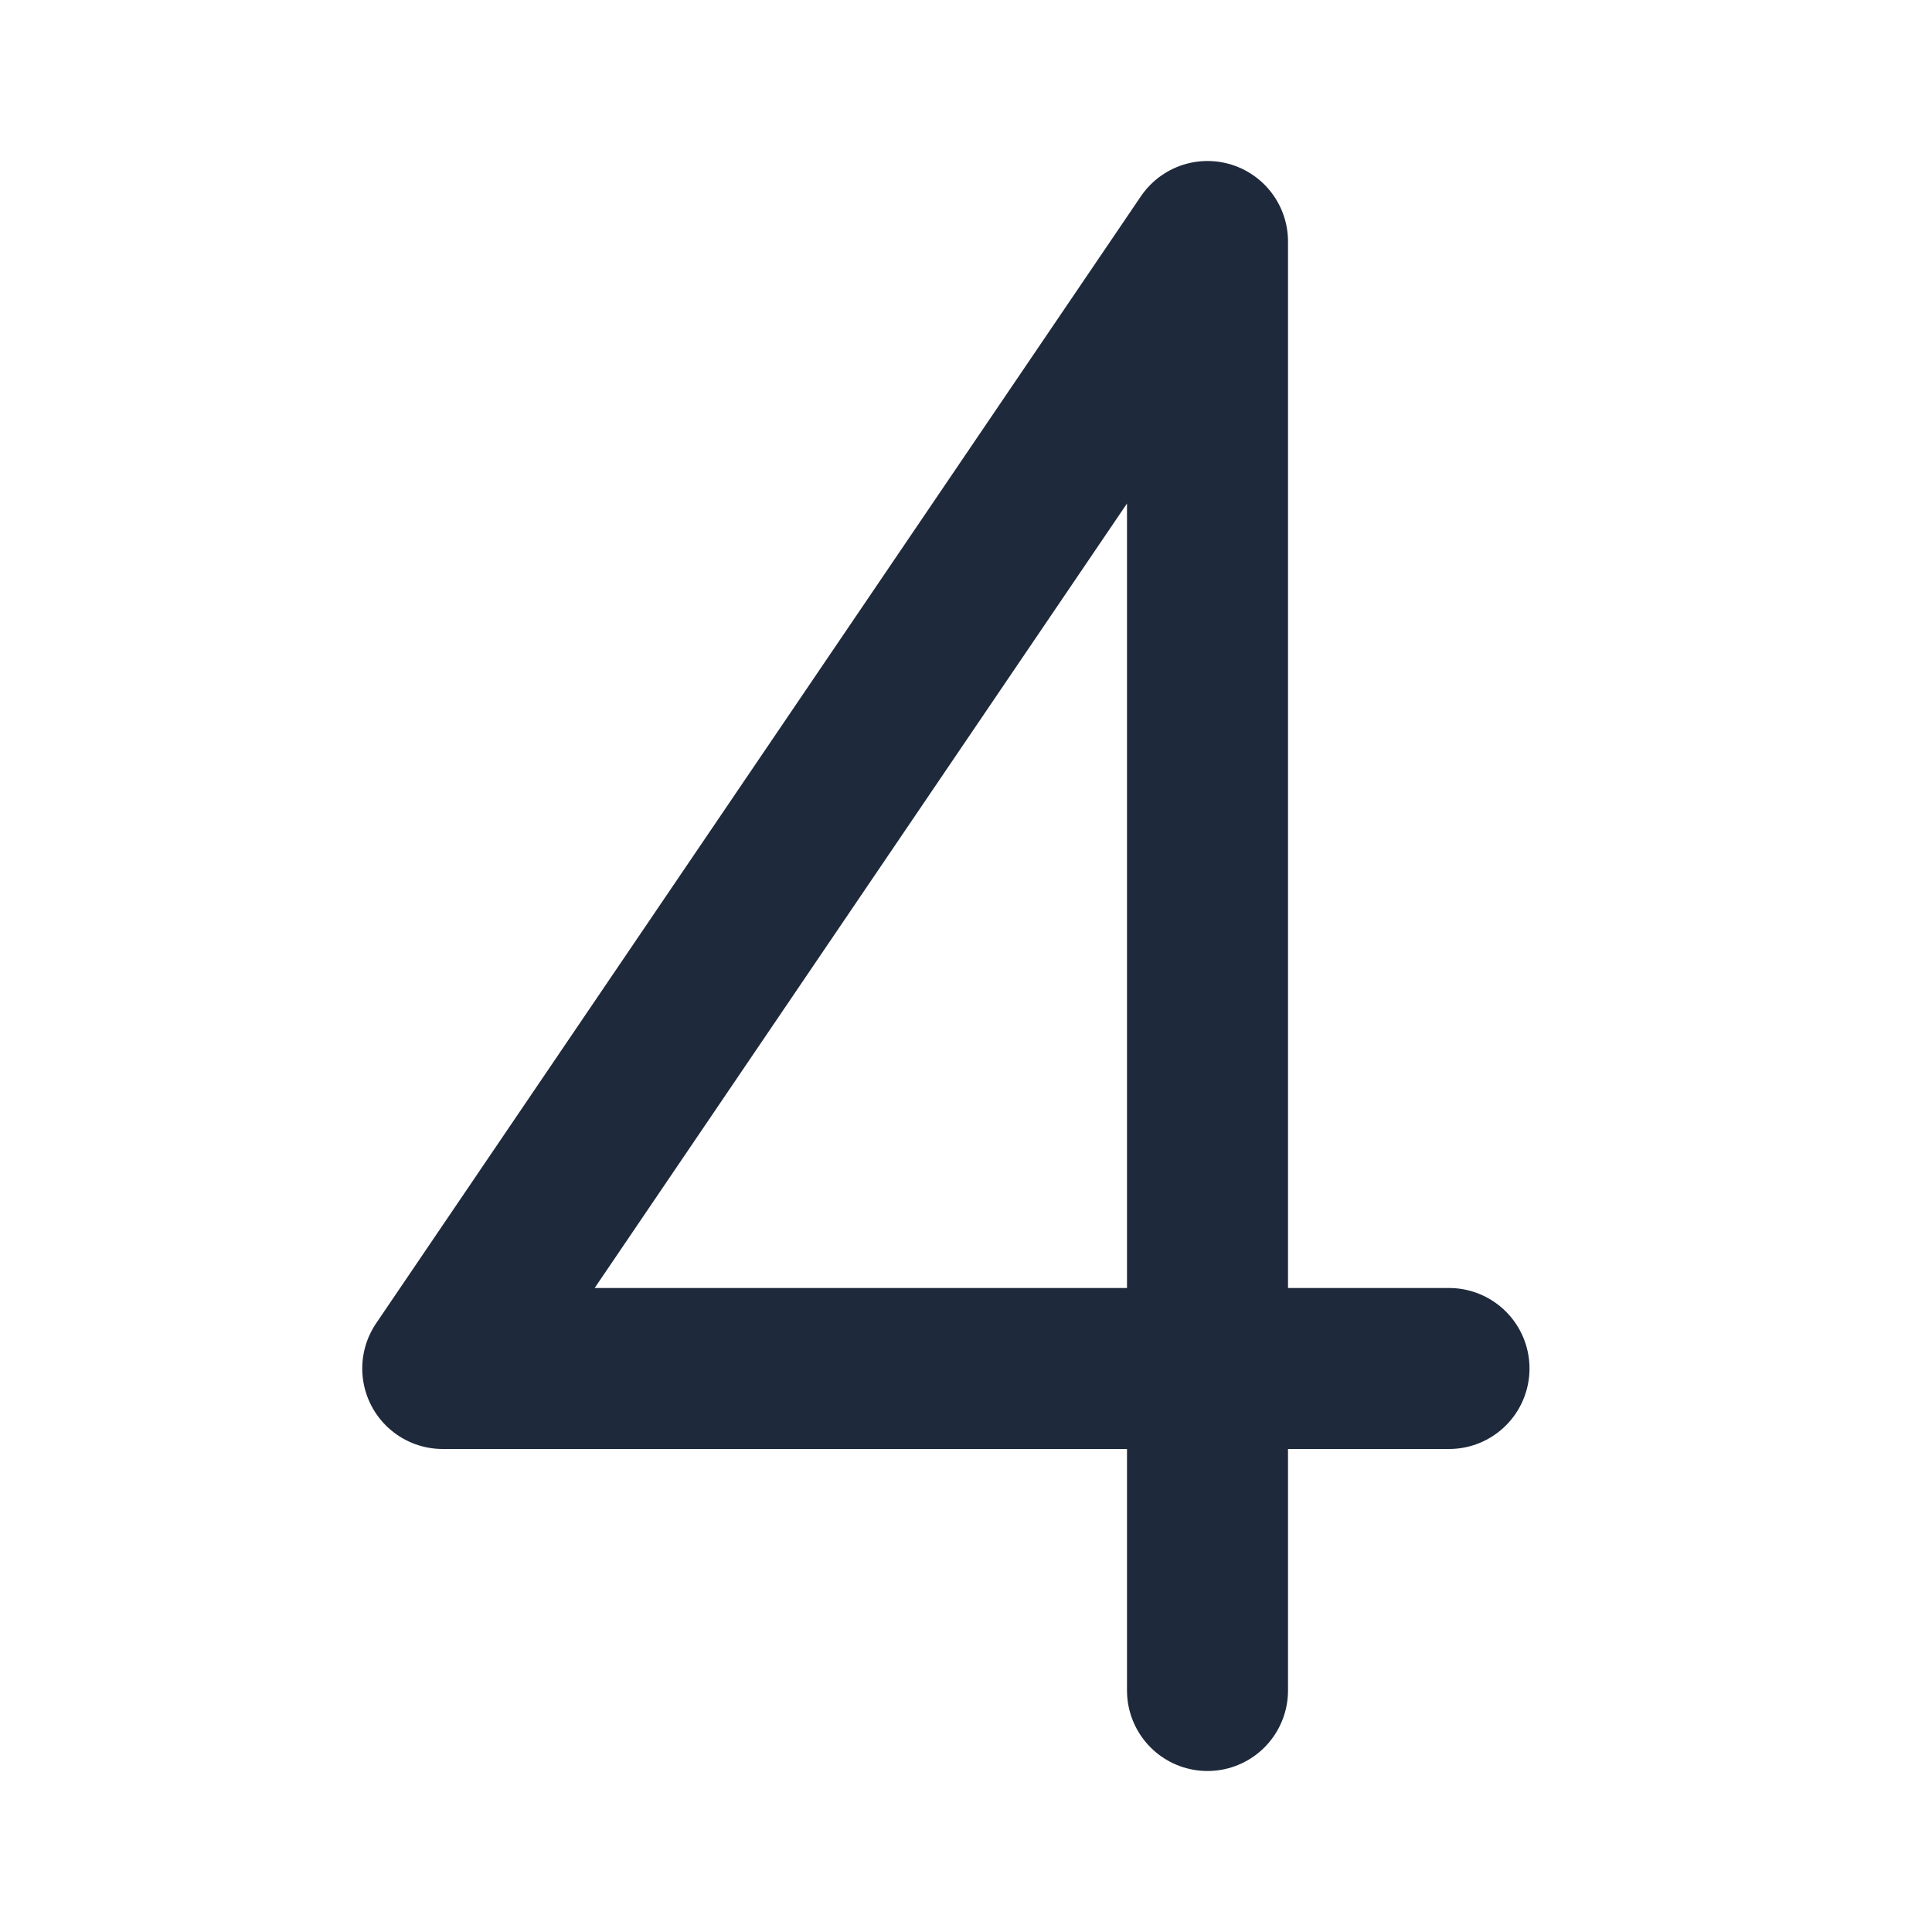 <svg width="24" height="24" viewBox="0 0 24 24" fill="none" xmlns="http://www.w3.org/2000/svg">
<path d="M15 21V17M15 17V3L5.5 17H15ZM15 17H18" stroke="#1E293B" stroke-width="2" stroke-linecap="round" stroke-linejoin="round"/>
</svg>
